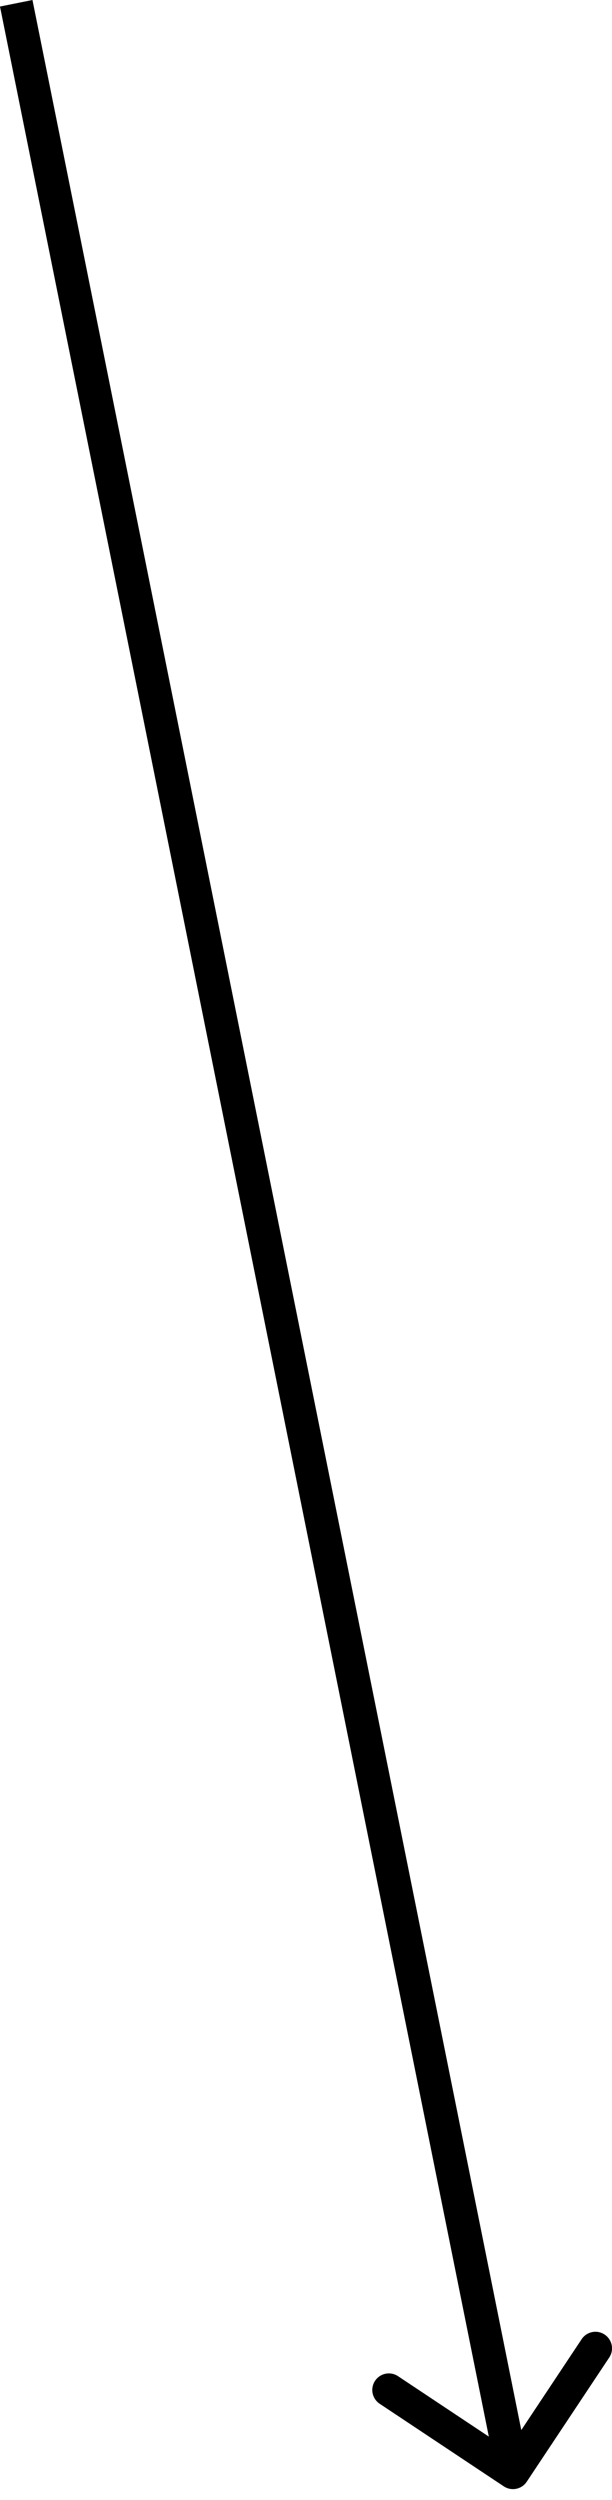<svg width="37" height="151" viewBox="0 0 37 151" fill="none" xmlns="http://www.w3.org/2000/svg">
<path d="M30.457 150.18C30.918 150.486 31.539 150.361 31.845 149.901L36.833 142.398C37.139 141.938 37.014 141.317 36.553 141.011C36.093 140.704 35.471 140.83 35.165 141.29L30.732 147.959L24.063 143.525C23.603 143.219 22.981 143.344 22.675 143.805C22.369 144.265 22.494 144.886 22.955 145.192L30.457 150.18ZM-1.06799e-05 0.395L30.03 149.544L31.993 149.149L1.963 6.45865e-06L-1.06799e-05 0.395Z" fill="black"/>
</svg>
